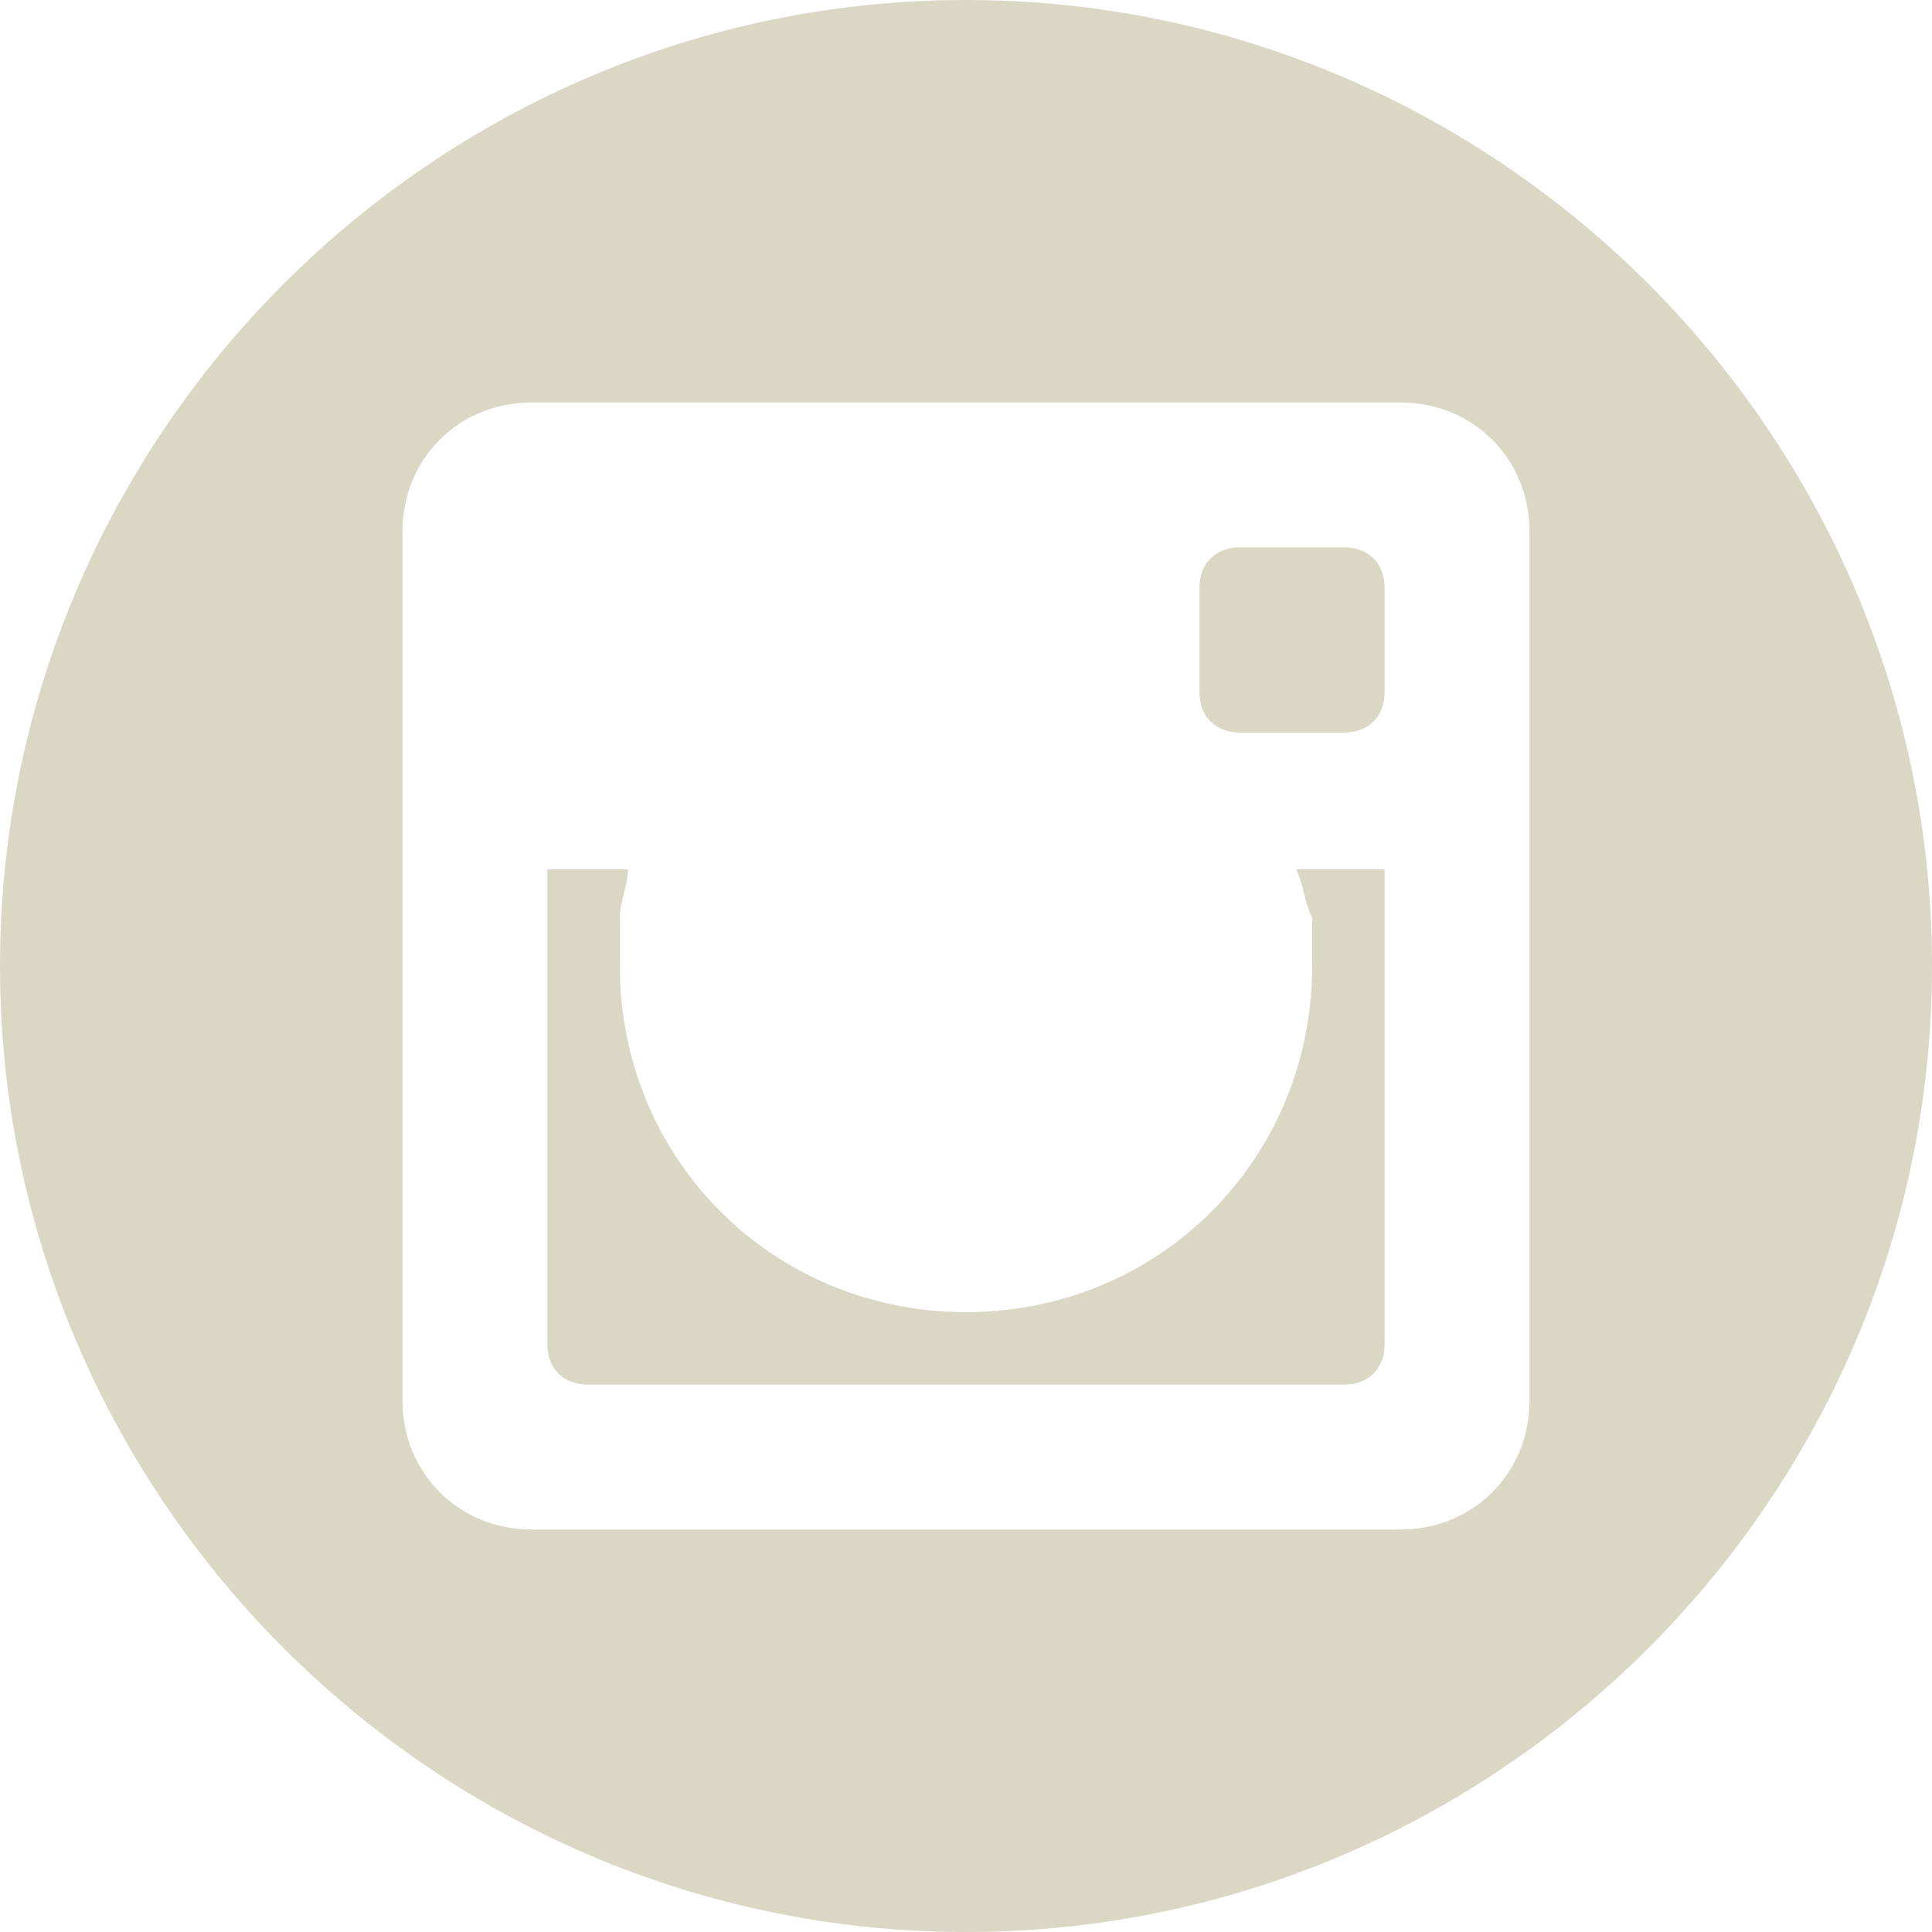 <svg height="24" viewBox="0 0 24 24" width="24" xmlns="http://www.w3.org/2000/svg"><path d="m17.2 7.3v1.3c0 .3-.2.5-.5.5h-1.3c-.3 0-.5-.2-.5-.5v-1.3c0-.3.2-.5.5-.5h1.3c.3 0 .5.2.5.5zm-.9 4.1v.6c0 2.4-1.9 4.3-4.3 4.3s-4.3-1.9-4.3-4.3v-.6c0-.2.1-.4.1-.6h-1v5.9c0 .3.2.5.5.5h9.4c.3 0 .5-.2.5-.5v-5.9h-1.1c.1.2.1.4.2.6zm7.7.6c0 6.6-5.4 12-12 12s-12-5.4-12-12 5.4-12 12-12 12 5.4 12 12zm-5-5.4c0-.9-.7-1.6-1.6-1.6h-10.8c-.9 0-1.6.7-1.6 1.6v10.8c0 .9.7 1.6 1.6 1.6h10.8c.9 0 1.6-.7 1.6-1.6z" fill="#dad7c5"/></svg>